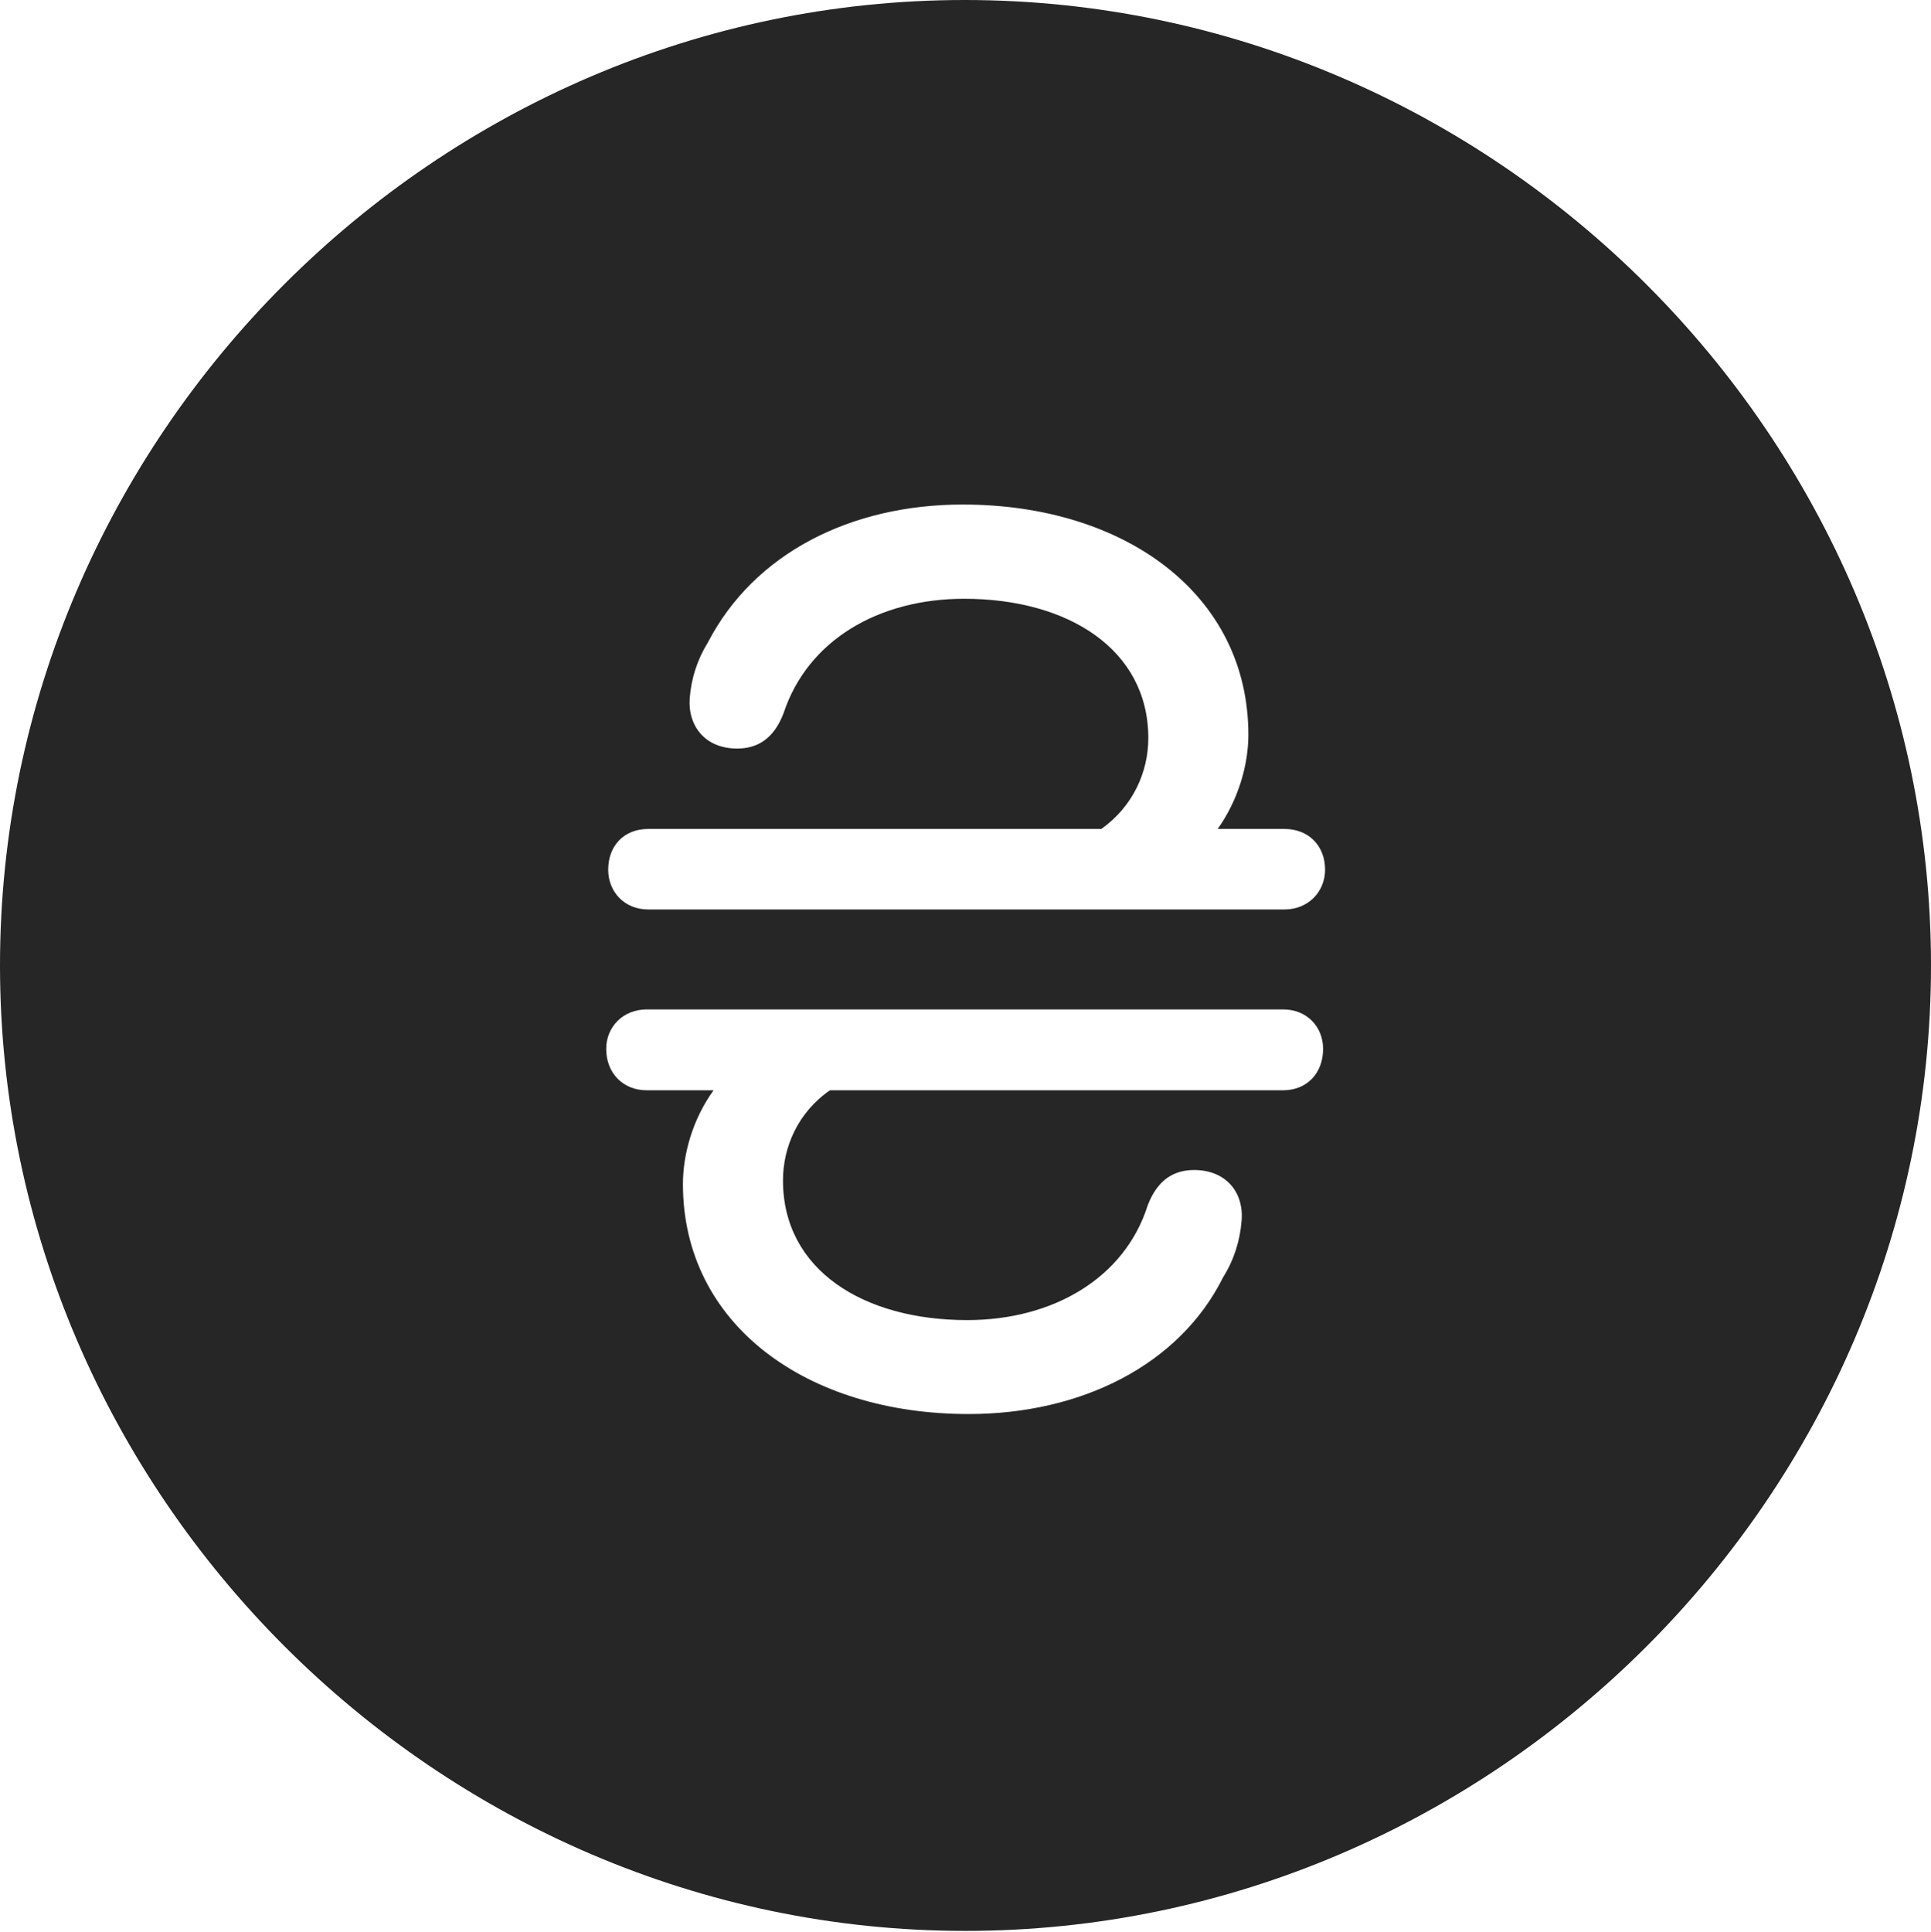<?xml version="1.0" encoding="UTF-8"?>
<!--Generator: Apple Native CoreSVG 232.5-->
<!DOCTYPE svg
PUBLIC "-//W3C//DTD SVG 1.1//EN"
       "http://www.w3.org/Graphics/SVG/1.1/DTD/svg11.dtd">
<svg version="1.1" xmlns="http://www.w3.org/2000/svg" xmlns:xlink="http://www.w3.org/1999/xlink" width="97.96" height="97.993">
 <g>
  <rect height="97.993" opacity="0" width="97.96" x="0" y="0"/>
  <path d="M97.96 48.972C97.96 75.776 75.825 97.944 48.972 97.944C22.169 97.944 0 75.776 0 48.972C0 22.135 22.135 0 48.938 0C75.791 0 97.96 22.135 97.96 48.972ZM32.816 51.202C31.597 51.202 30.753 52.094 30.753 53.204C30.753 54.427 31.597 55.304 32.816 55.304L36.2 55.304C35.148 56.751 34.645 58.535 34.645 60.061C34.645 67.173 40.912 71.726 49.134 71.726C54.86 71.726 59.84 69.233 62.053 64.781C62.607 63.9 62.907 62.922 62.986 61.925C63.111 60.455 62.169 59.348 60.58 59.348C59.571 59.348 58.727 59.825 58.225 61.137C57.058 64.835 53.413 66.961 49.063 66.961C43.8 66.961 39.721 64.419 39.721 59.877C39.721 58.178 40.483 56.424 42.103 55.304L65.091 55.304C66.311 55.304 67.121 54.427 67.121 53.204C67.121 52.094 66.311 51.202 65.091 51.202ZM35.921 32.571C35.367 33.467 35.067 34.412 34.988 35.427C34.894 36.864 35.805 37.97 37.395 37.97C38.404 37.97 39.248 37.494 39.749 36.182C40.965 32.483 44.562 30.372 48.912 30.372C54.174 30.372 58.254 32.933 58.254 37.441C58.254 39.14 57.491 40.895 55.872 42.048L32.883 42.048C31.664 42.048 30.854 42.892 30.854 44.114C30.854 45.224 31.664 46.132 32.883 46.132L65.159 46.132C66.378 46.132 67.222 45.224 67.222 44.114C67.222 42.892 66.378 42.048 65.159 42.048L61.774 42.048C62.827 40.568 63.33 38.783 63.33 37.273C63.33 30.145 57.062 25.592 48.841 25.592C43.115 25.592 38.244 28.101 35.921 32.571Z" fill="#000000" fill-opacity="0.85"/>
 </g>
</svg>
